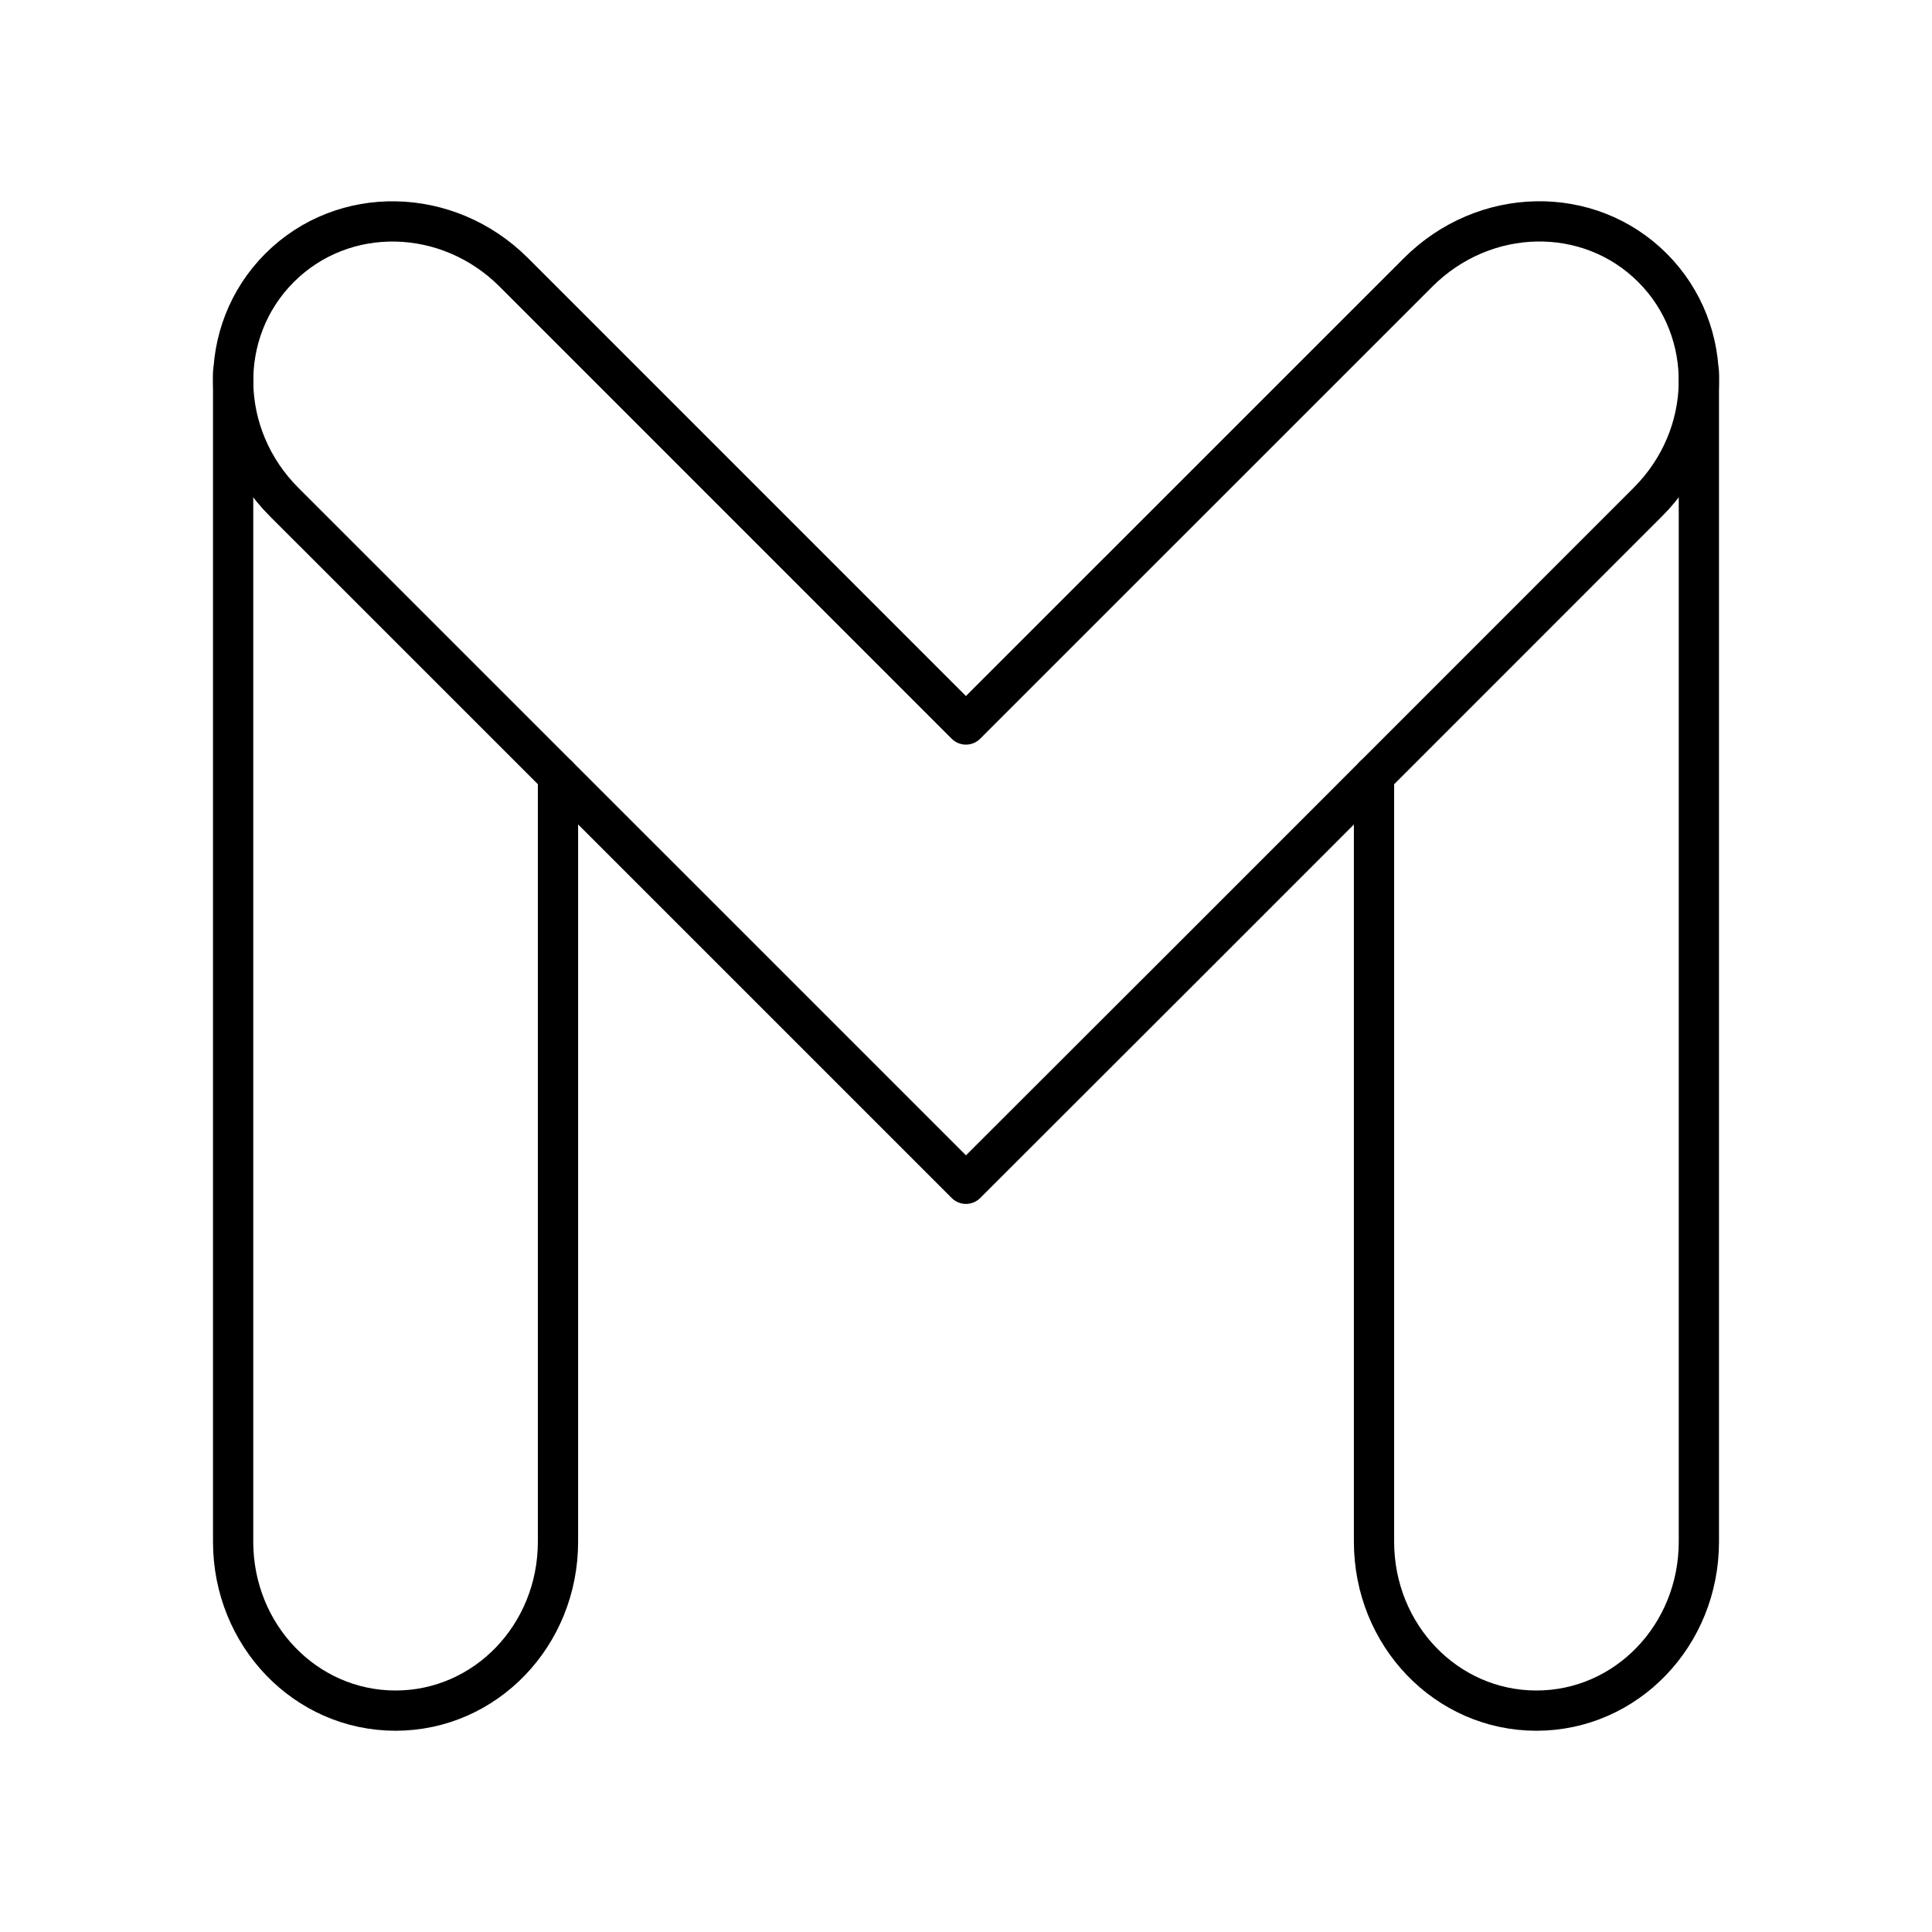 <svg xmlns="http://www.w3.org/2000/svg" xmlns:xlink="http://www.w3.org/1999/xlink" width="48" height="48" viewBox="0 0 48 48"><path fill="none" stroke="currentColor" stroke-linecap="round" stroke-linejoin="round" d="m23.999 29.411l-5.706-5.706L7.06 12.474c-1.644-1.644-1.695-4.24-.114-5.82h0c1.58-1.58 4.176-1.53 5.82.113L23.998 18L35.233 6.767c1.645-1.644 4.24-1.695 5.822-.114h0c1.58 1.58 1.53 4.177-.115 5.82L29.707 23.709z"/><path fill="none" stroke="currentColor" stroke-linecap="round" stroke-linejoin="round" d="M42.208 9.248v29.055c0 2.325-1.8 4.197-4.036 4.197s-4.035-1.872-4.035-4.197V19.276m-20.274 0v19.027c0 2.325-1.8 4.197-4.036 4.197s-4.035-1.872-4.035-4.197V9.248"/></svg>